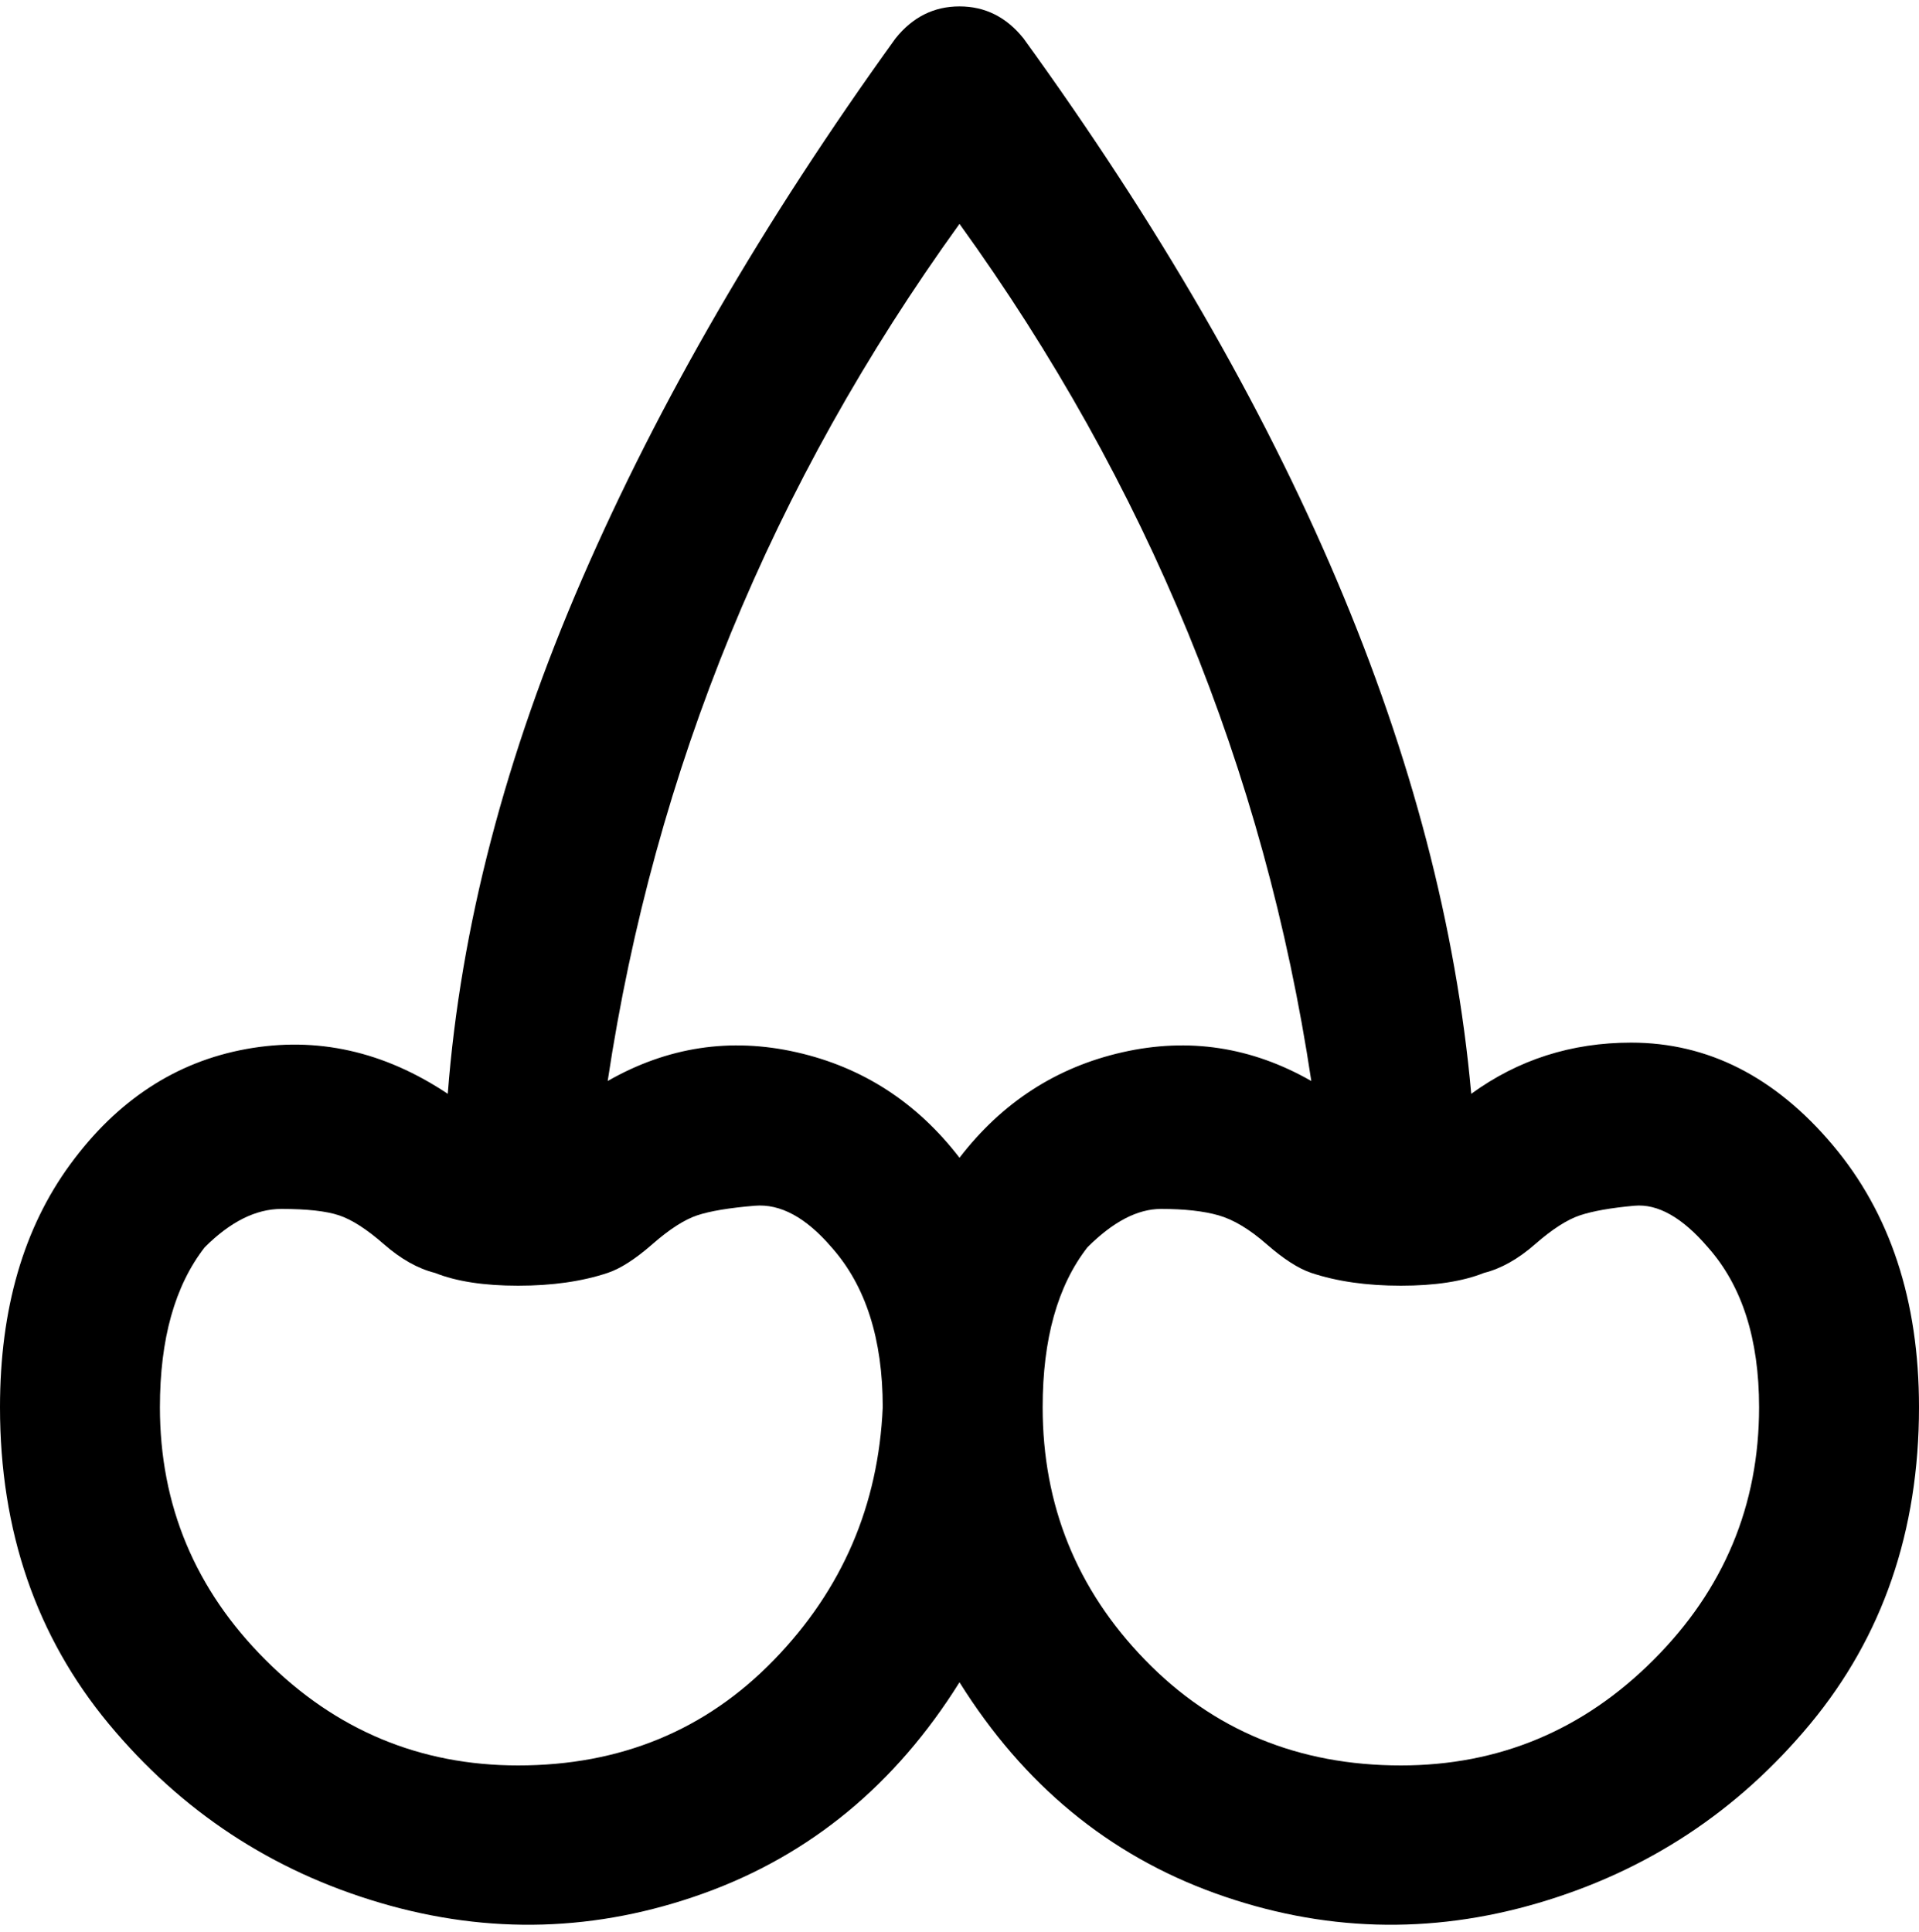 <svg viewBox="0 0 300 302.001" xmlns="http://www.w3.org/2000/svg"><path d="M255 163q-14 0-25 8-7-78-70-165-4-5-10-5t-10 5q-31 43-49 84.5T70 171q-15-10-31.5-7T11 182Q0 197 0 220q0 29 17 49.5t42.5 28Q85 305 110 296t40-33q15 24 40 33t50.5 1.5q25.5-7.5 42.5-28t17-49.5q0-25-13.5-41T255 163zM150 35q44 61 55 134-14-8-29.5-4.5T150 181q-10-13-25.5-16.5T95 169q11-73 55-134zM81 276q-23 0-39.5-16.5T25 220q0-16 7-25 6-6 12-6t9 1q3 1 7 4.5t8 4.5q5 2 13 2t14-2q3-1 7-4.5t7-4.5q3-1 9-1.5t12 6.5q8 9 8 25-1 23-17 39.5T81 276zm138 0q-24 0-40-16.5T163 220q0-16 7-25 6-6 11.5-6t9 1q3.5 1 7.5 4.5t7 4.5q6 2 14 2t13-2q4-1 8-4.5t7-4.5q3-1 8.5-1.5T267 195q8 9 8 25 0 23-16.5 39.5T219 276z"/></svg>